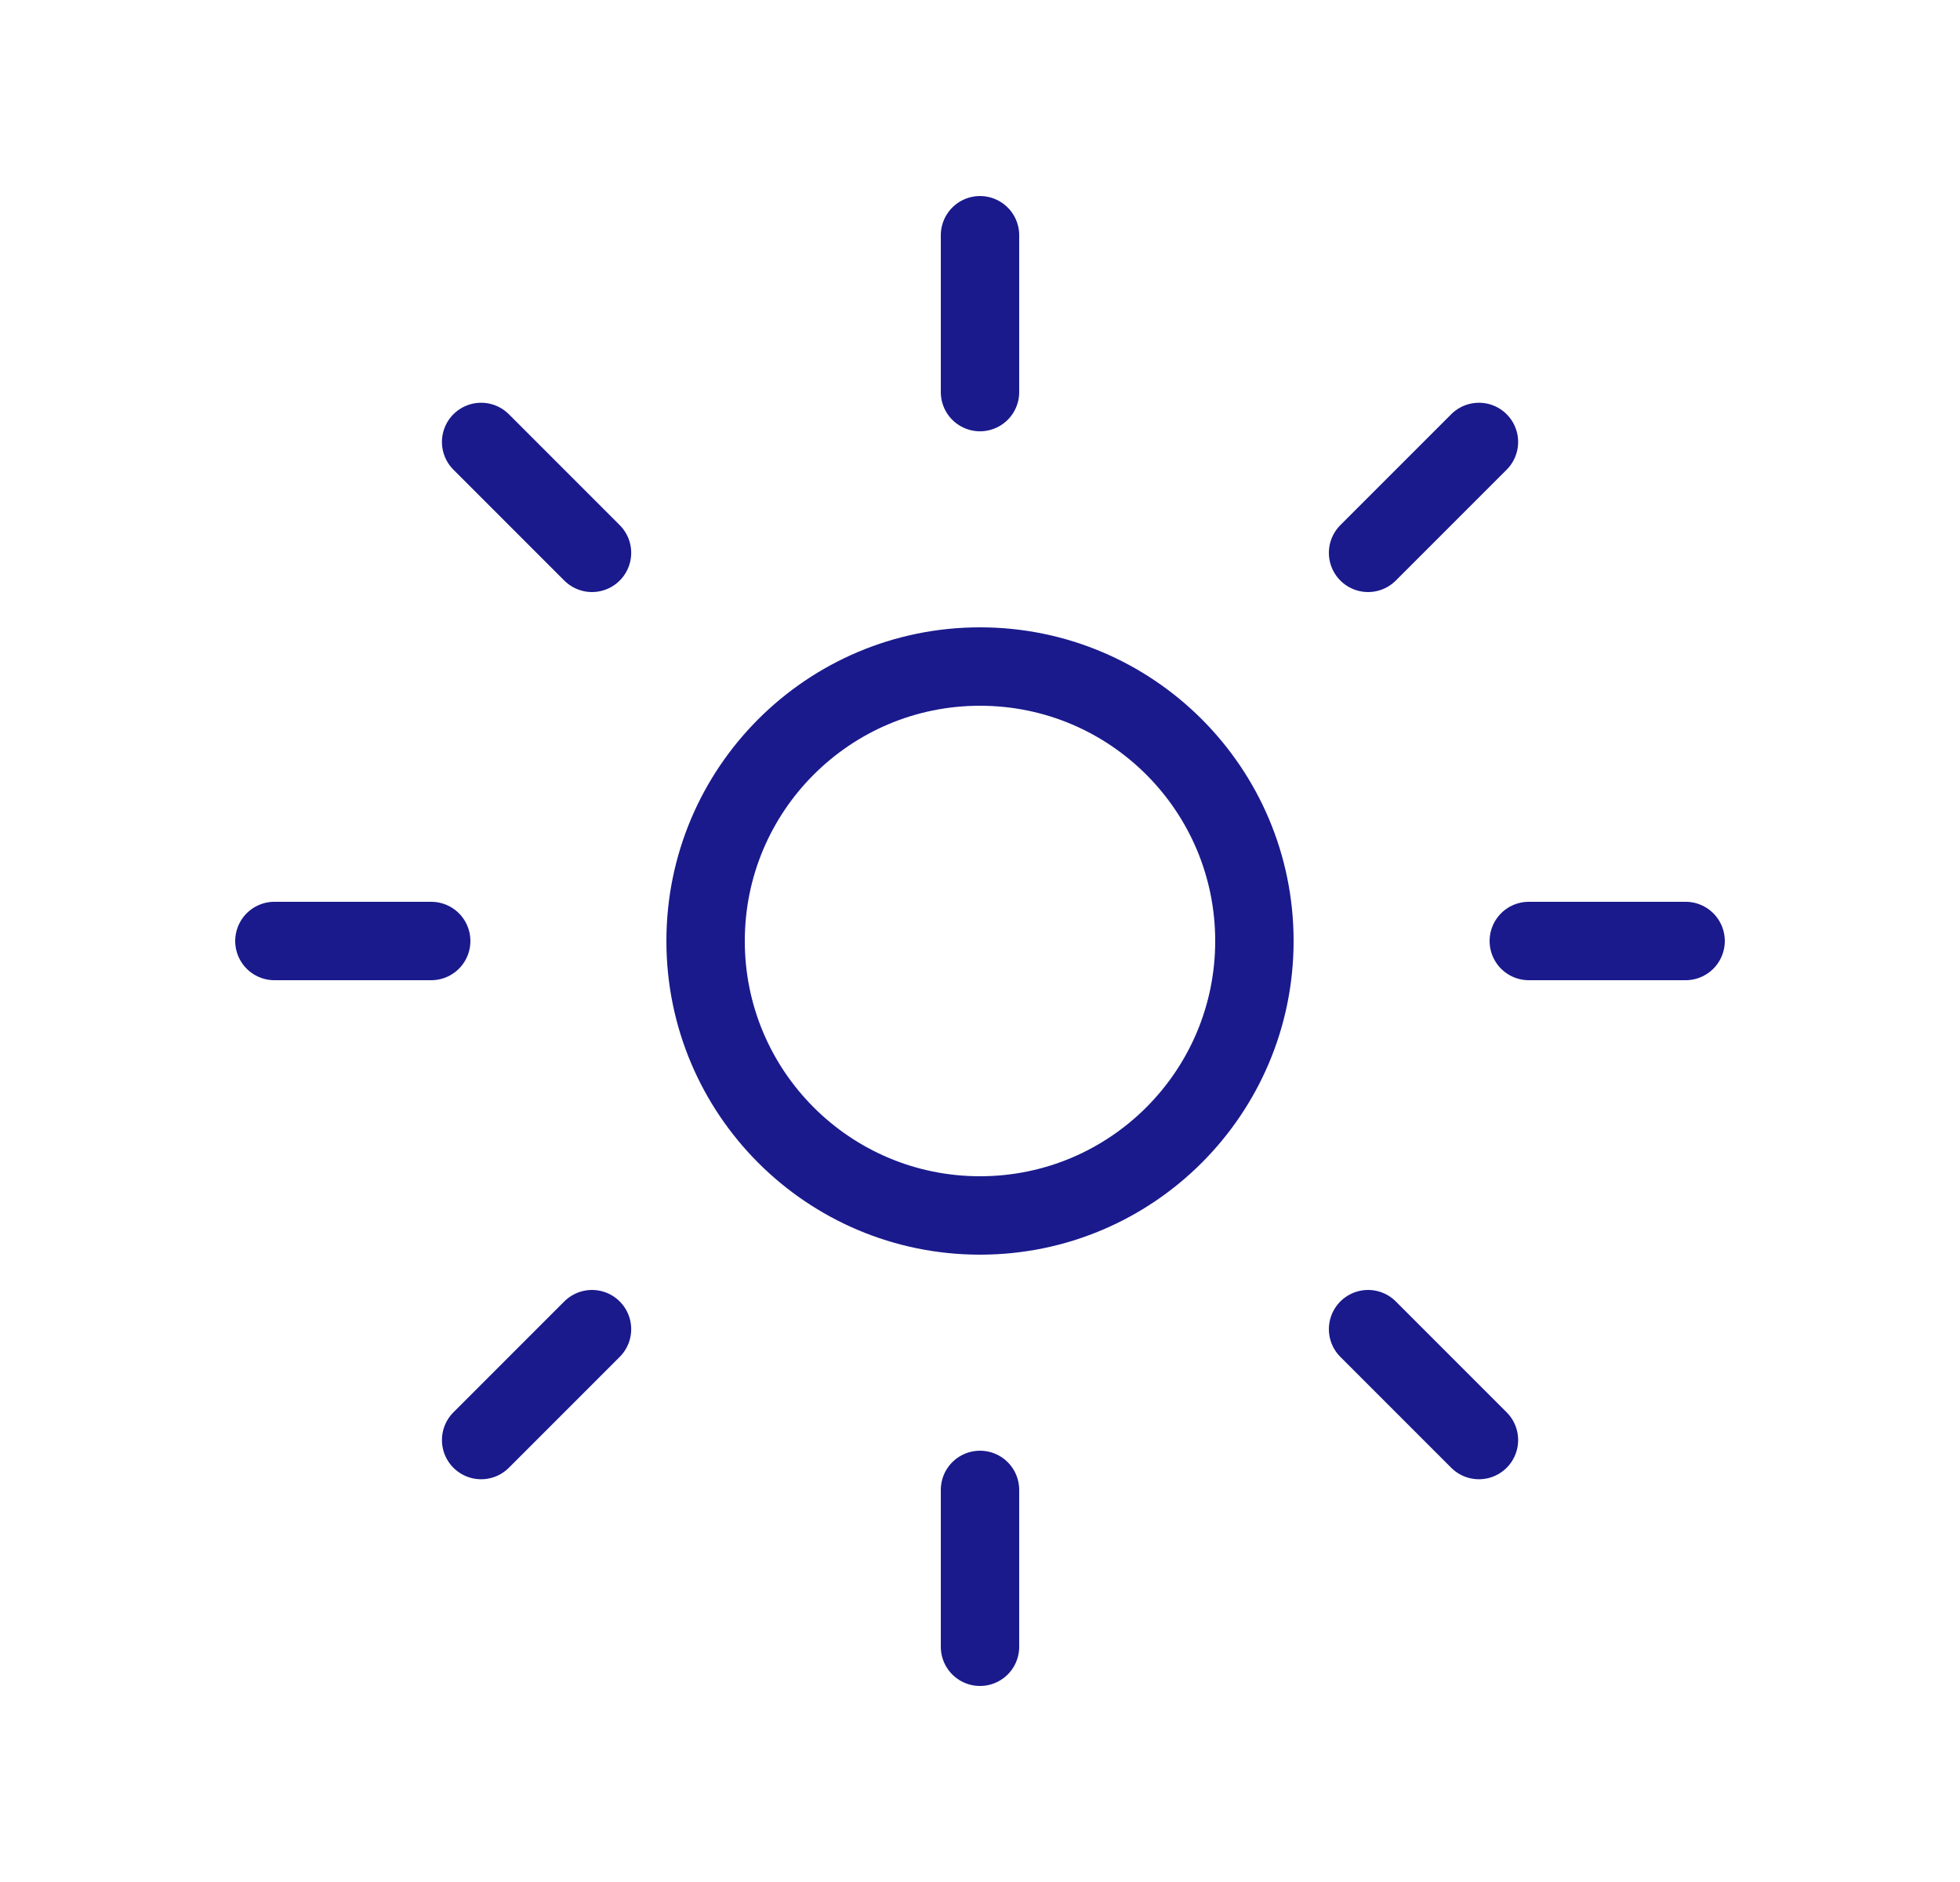 <svg width="25" height="24" viewBox="0 0 25 24" fill="none" xmlns="http://www.w3.org/2000/svg">
<circle cx="12.5" cy="12" r="3.5" stroke="#1A1A8D"/>
<path d="M12.5 5V3" stroke="#1A1A8D" stroke-linecap="round"/>
<path d="M12.5 21V19" stroke="#1A1A8D" stroke-linecap="round"/>
<path d="M17.45 7.05L18.864 5.636" stroke="#1A1A8D" stroke-linecap="round"/>
<path d="M6.137 18.364L7.551 16.95" stroke="#1A1A8D" stroke-linecap="round"/>
<path d="M19.5 12L21.5 12" stroke="#1A1A8D" stroke-linecap="round"/>
<path d="M3.5 12L5.5 12" stroke="#1A1A8D" stroke-linecap="round"/>
<path d="M17.45 16.95L18.864 18.364" stroke="#1A1A8D" stroke-linecap="round"/>
<path d="M6.137 5.636L7.551 7.05" stroke="#1A1A8D" stroke-linecap="round"/>
</svg>

